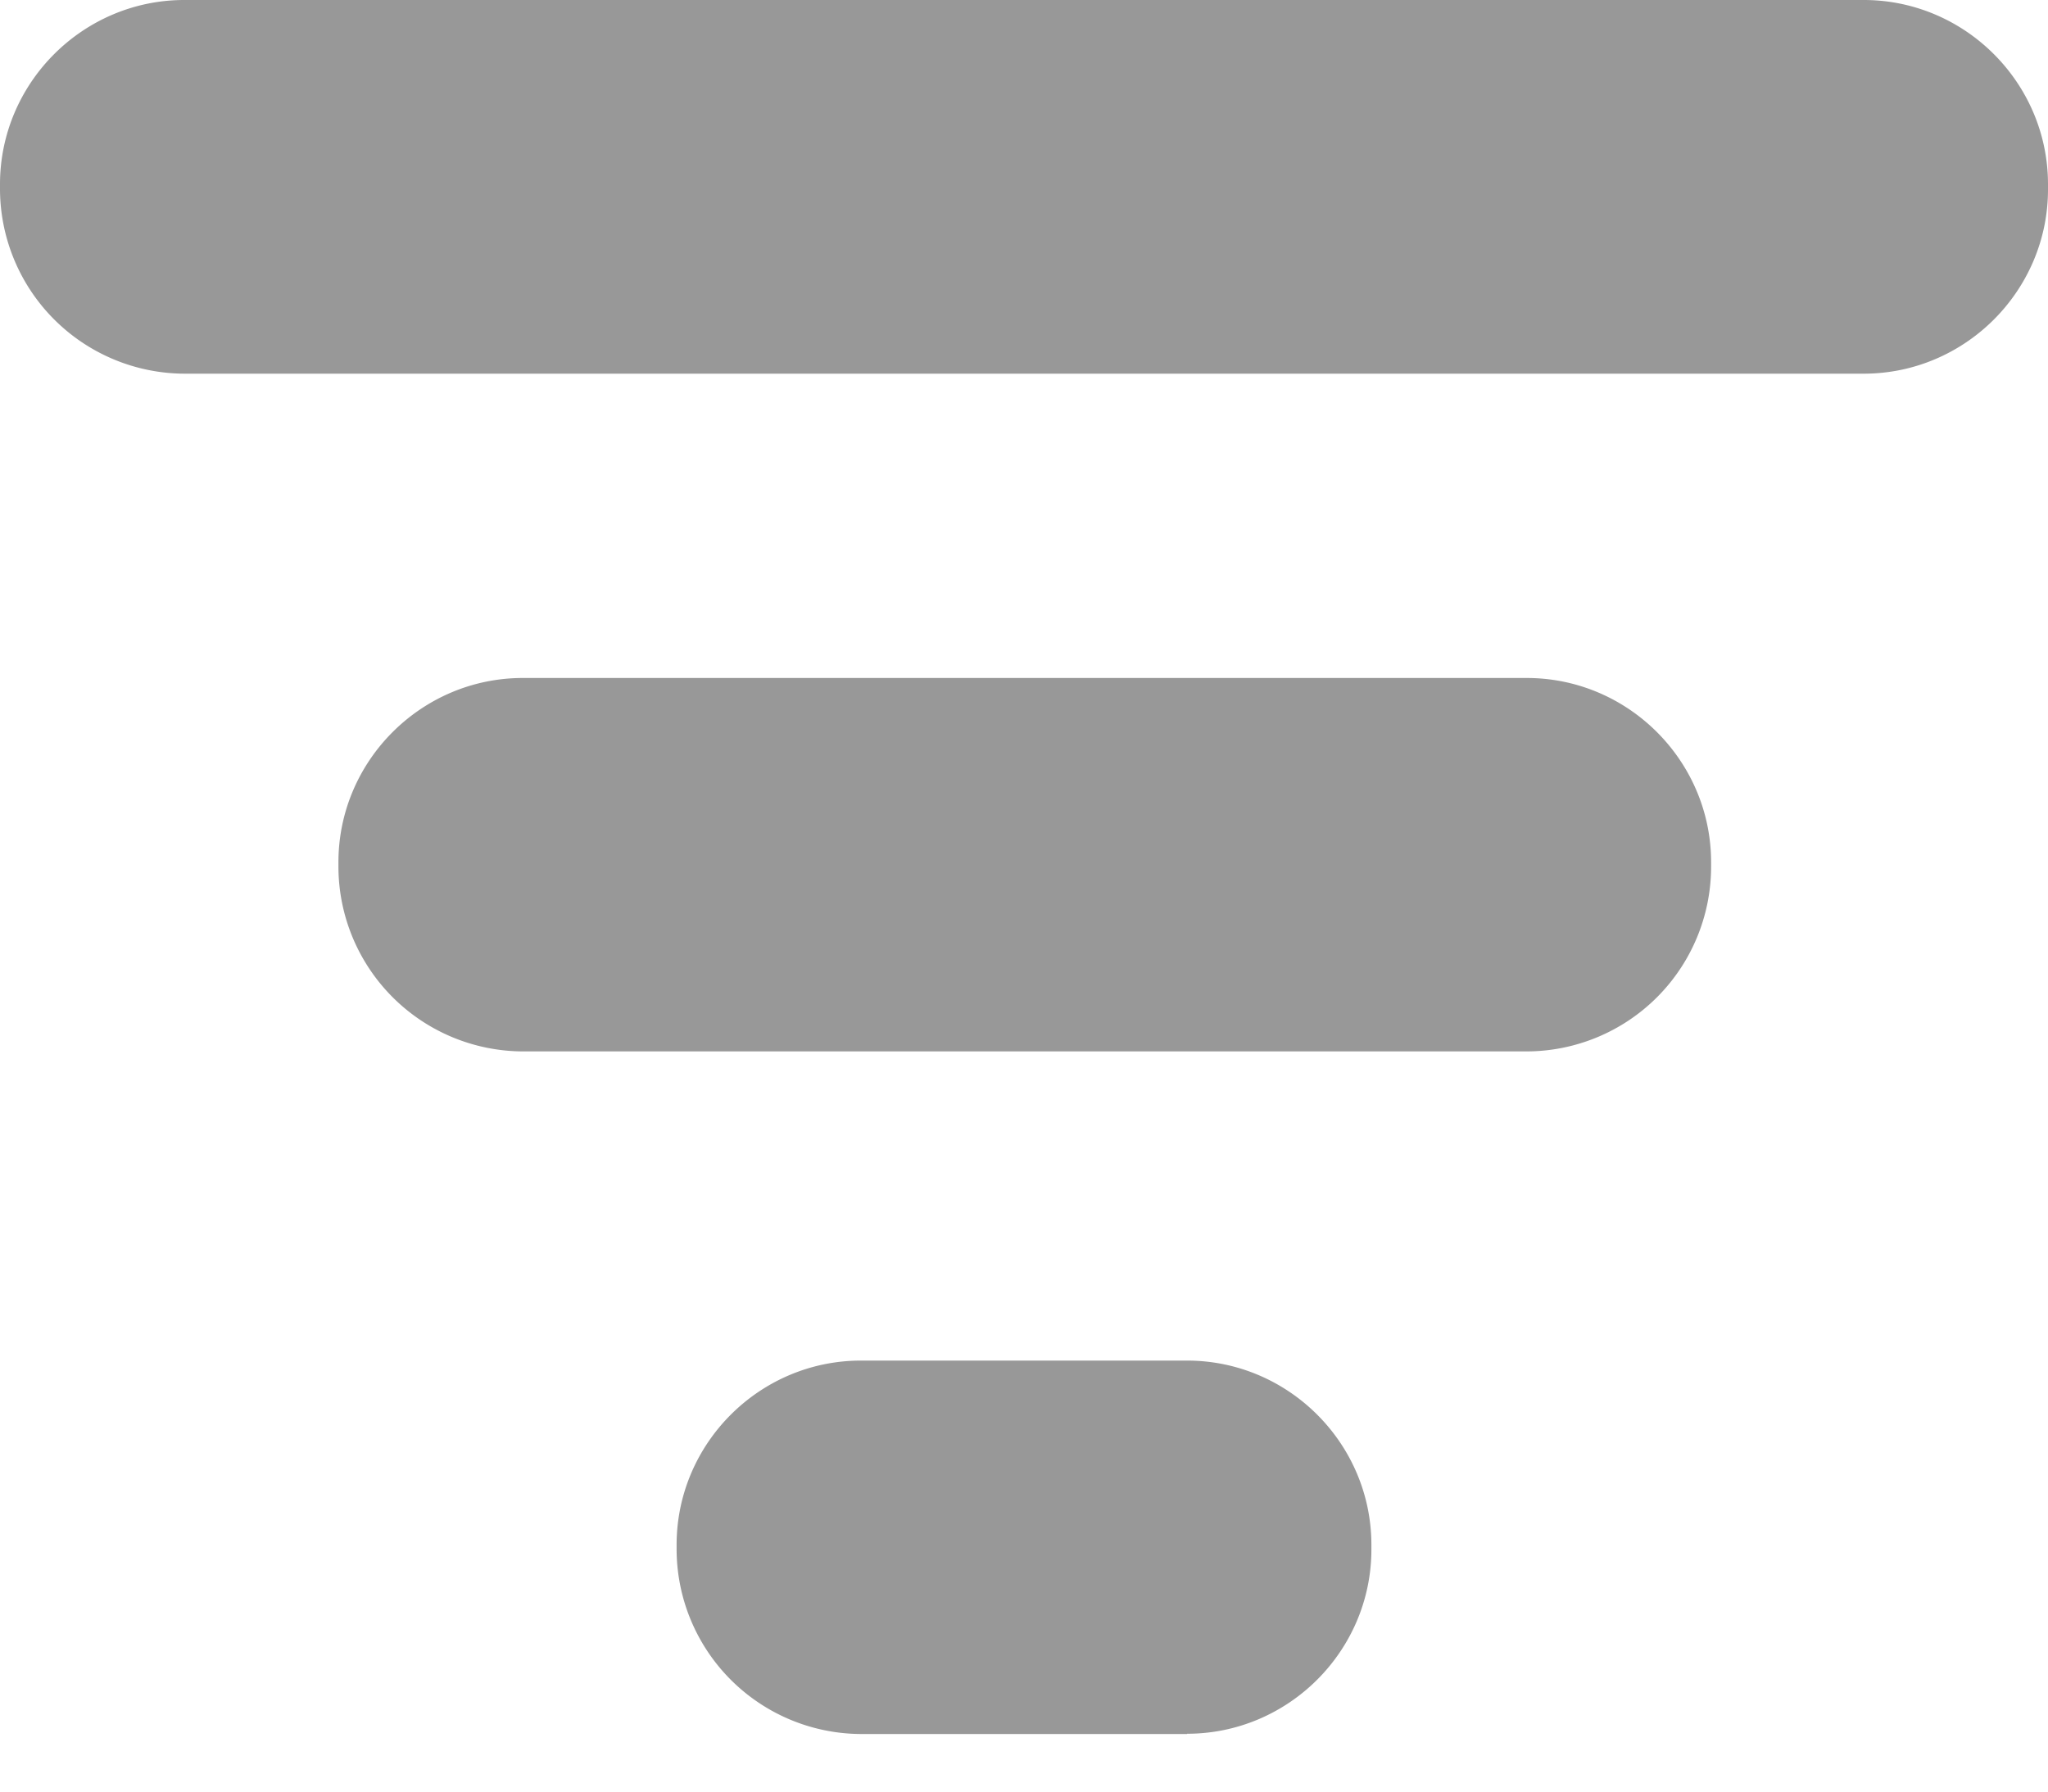 <svg xmlns="http://www.w3.org/2000/svg" width="8" height="7" fill="none" viewBox="0 0 8 7">
  <g clip-path="url(#a)">
    <path fill="#989898" d="M7.28 1.46H.72A.723.723 0 0 1 0 .738V.72C0 .324.324 0 .72 0h6.56c.396 0 .72.324.72.72v.02c0 .396-.324.72-.72.72ZM5.964 4.108H2.042a.723.723 0 0 1-.72-.72v-.019c0-.396.324-.72.72-.72h3.922c.396 0 .72.324.72.72v.018a.722.722 0 0 1-.72.721ZM4.637 6.775H3.363a.723.723 0 0 1-.72-.721v-.018c0-.396.324-.72.72-.72h1.274c.396 0 .72.324.72.72v.018c0 .396-.324.72-.72.72Z"/>
  </g>
  <defs>
    <clipPath id="a">
      <path fill="#fff" d="M0 0h8v6.775H0z"/>
    </clipPath>
  </defs>
</svg>
